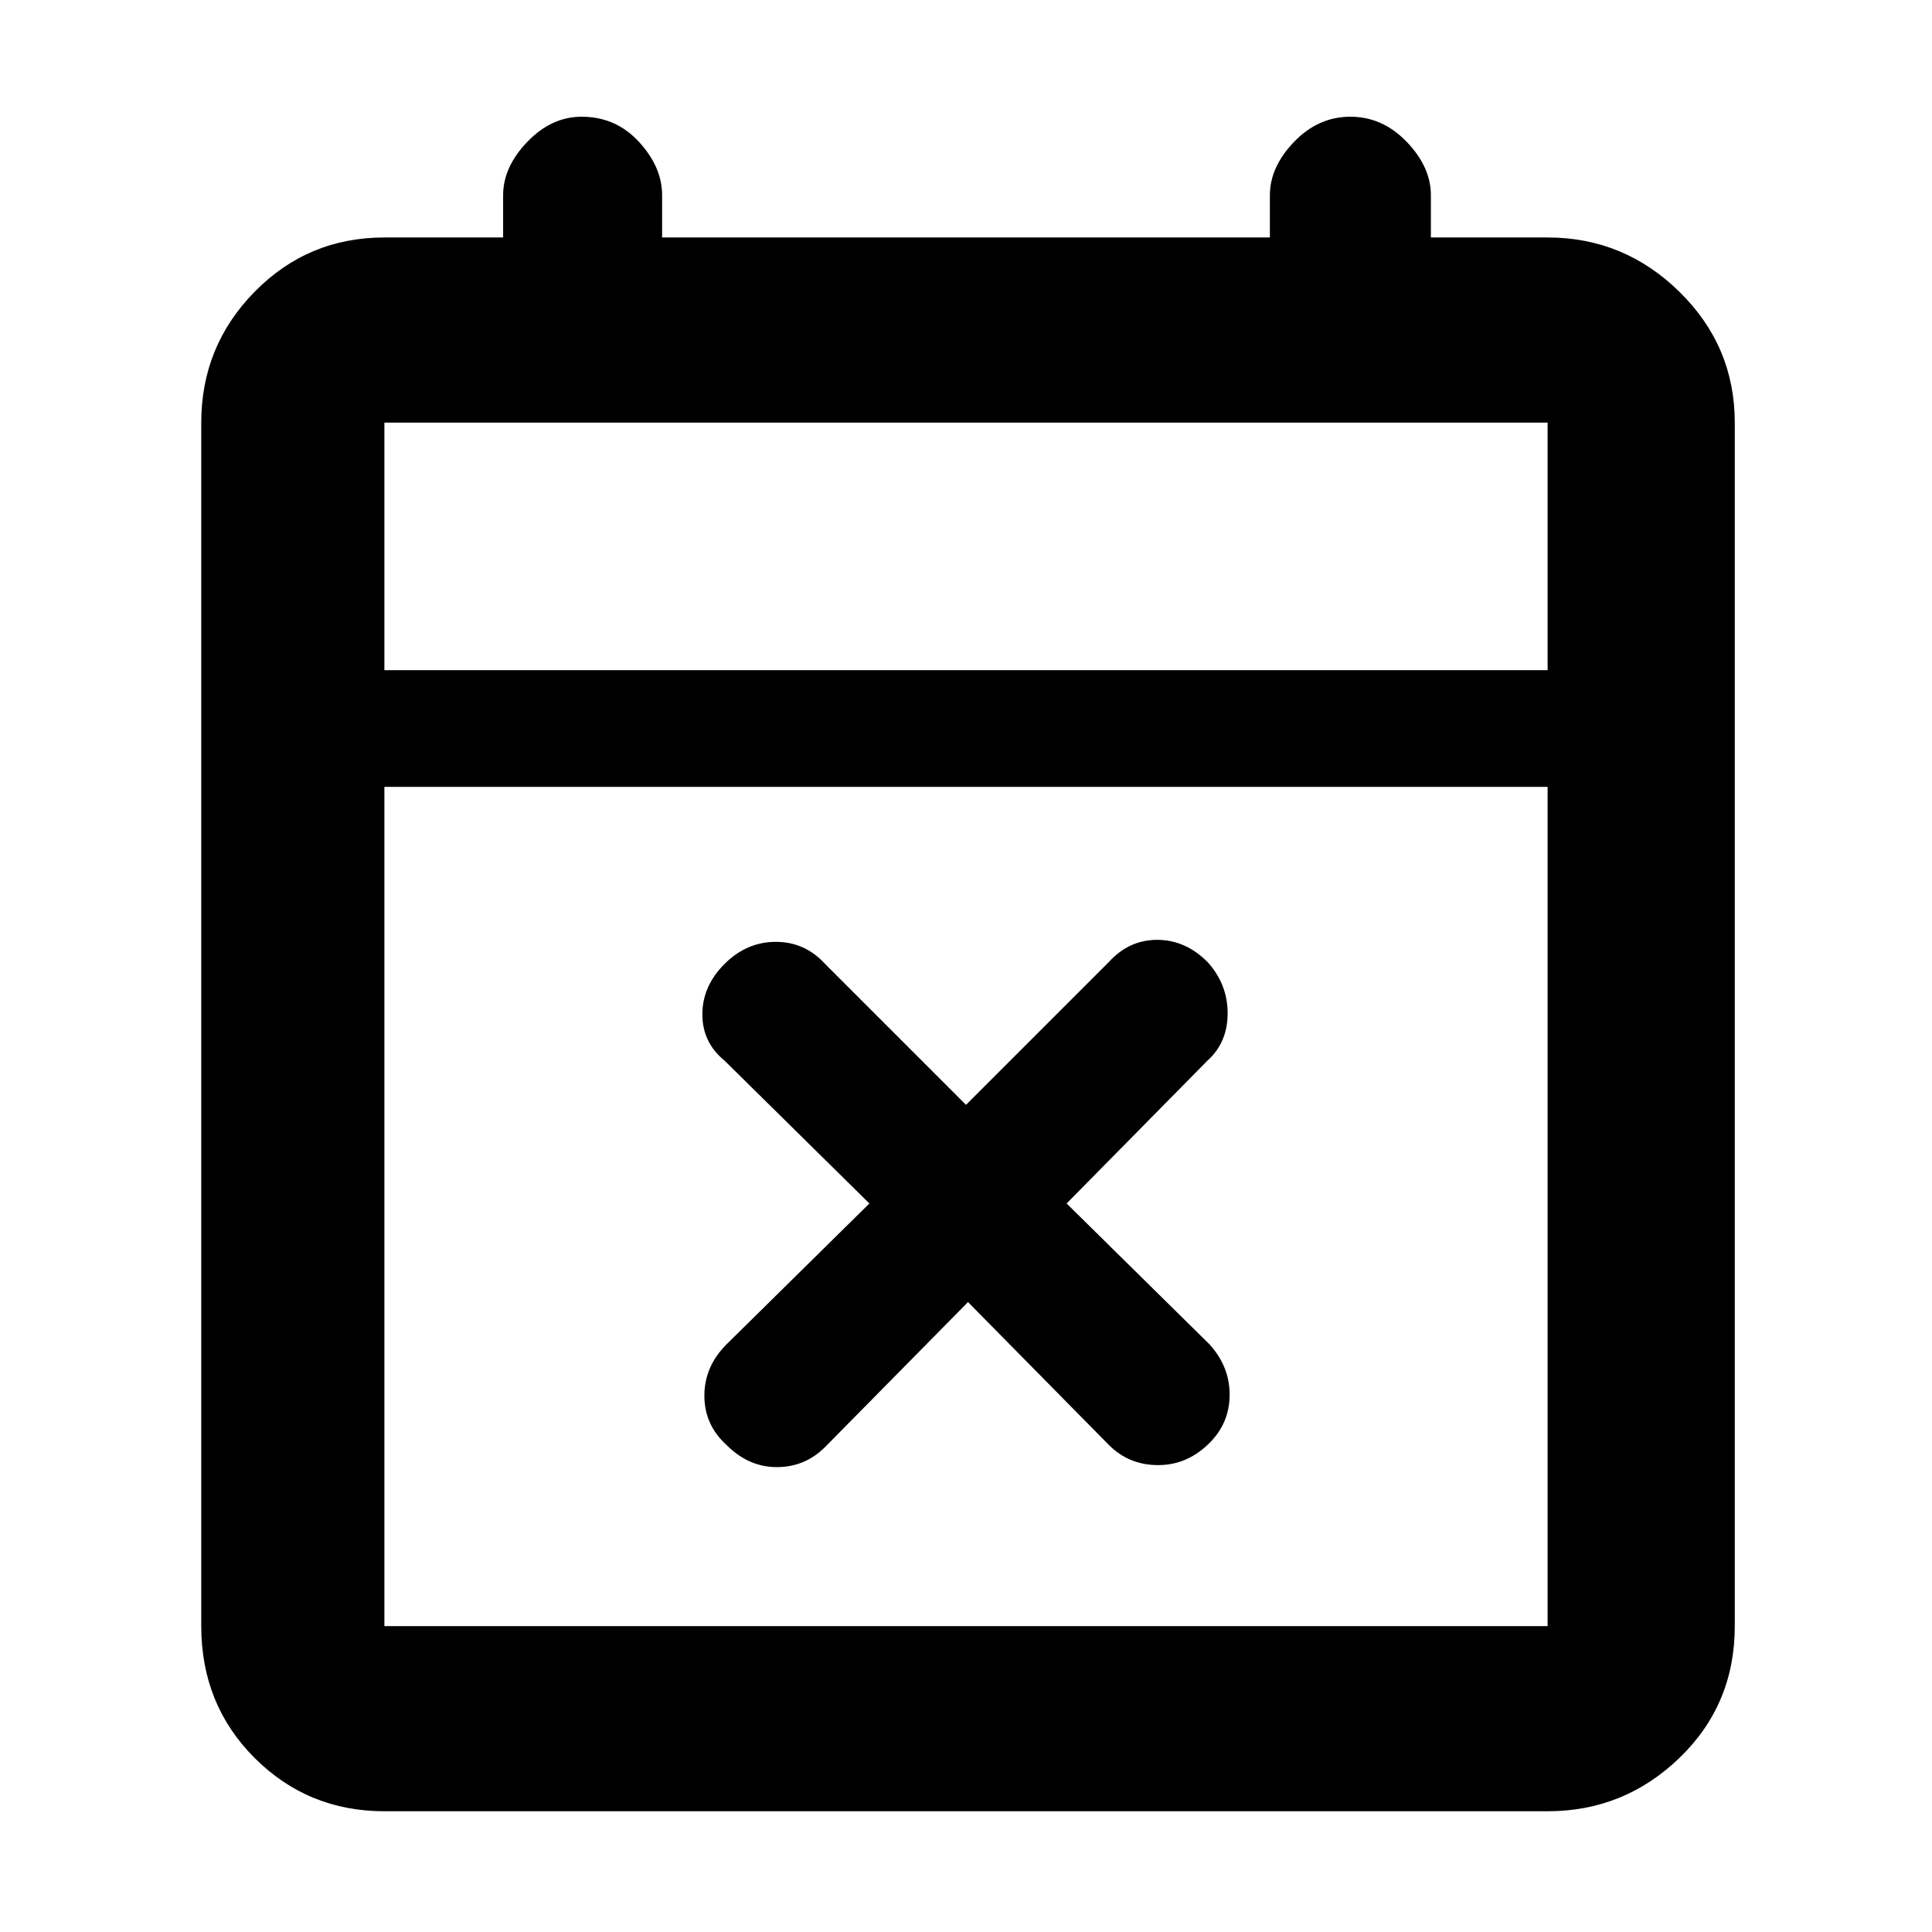 <svg xmlns="http://www.w3.org/2000/svg" height="48" width="48"><path d="m24.05 32.35-3.55 3.6q-.5.5-1.2.5t-1.25-.55q-.55-.5-.55-1.225 0-.725.55-1.275l3.55-3.5-3.6-3.55q-.55-.45-.55-1.15t.55-1.25q.55-.55 1.275-.55.725 0 1.225.55l3.5 3.5 3.55-3.55q.5-.55 1.2-.55t1.25.55q.5.55.5 1.275 0 .725-.5 1.175l-3.5 3.55 3.55 3.5q.5.55.5 1.25t-.5 1.2q-.55.55-1.275.55-.725 0-1.225-.5ZM9.55 45q-1.9 0-3.225-1.325Q5 42.35 5 40.4V10.5q0-1.9 1.325-3.25T9.55 5.9h2.95V4.85q0-.7.6-1.325t1.35-.625q.85 0 1.425.625.575.625.575 1.325V5.9h15.1V4.85q0-.7.6-1.325t1.4-.625q.8 0 1.4.625.6.625.6 1.325V5.9h2.9q1.9 0 3.275 1.35T43.1 10.5v29.9q0 1.95-1.375 3.275T38.45 45Zm0-4.6h28.9V19.55H9.55V40.4Zm0-23.75h28.9V10.5H9.55Zm0 0V10.5v6.15Z"/></svg>